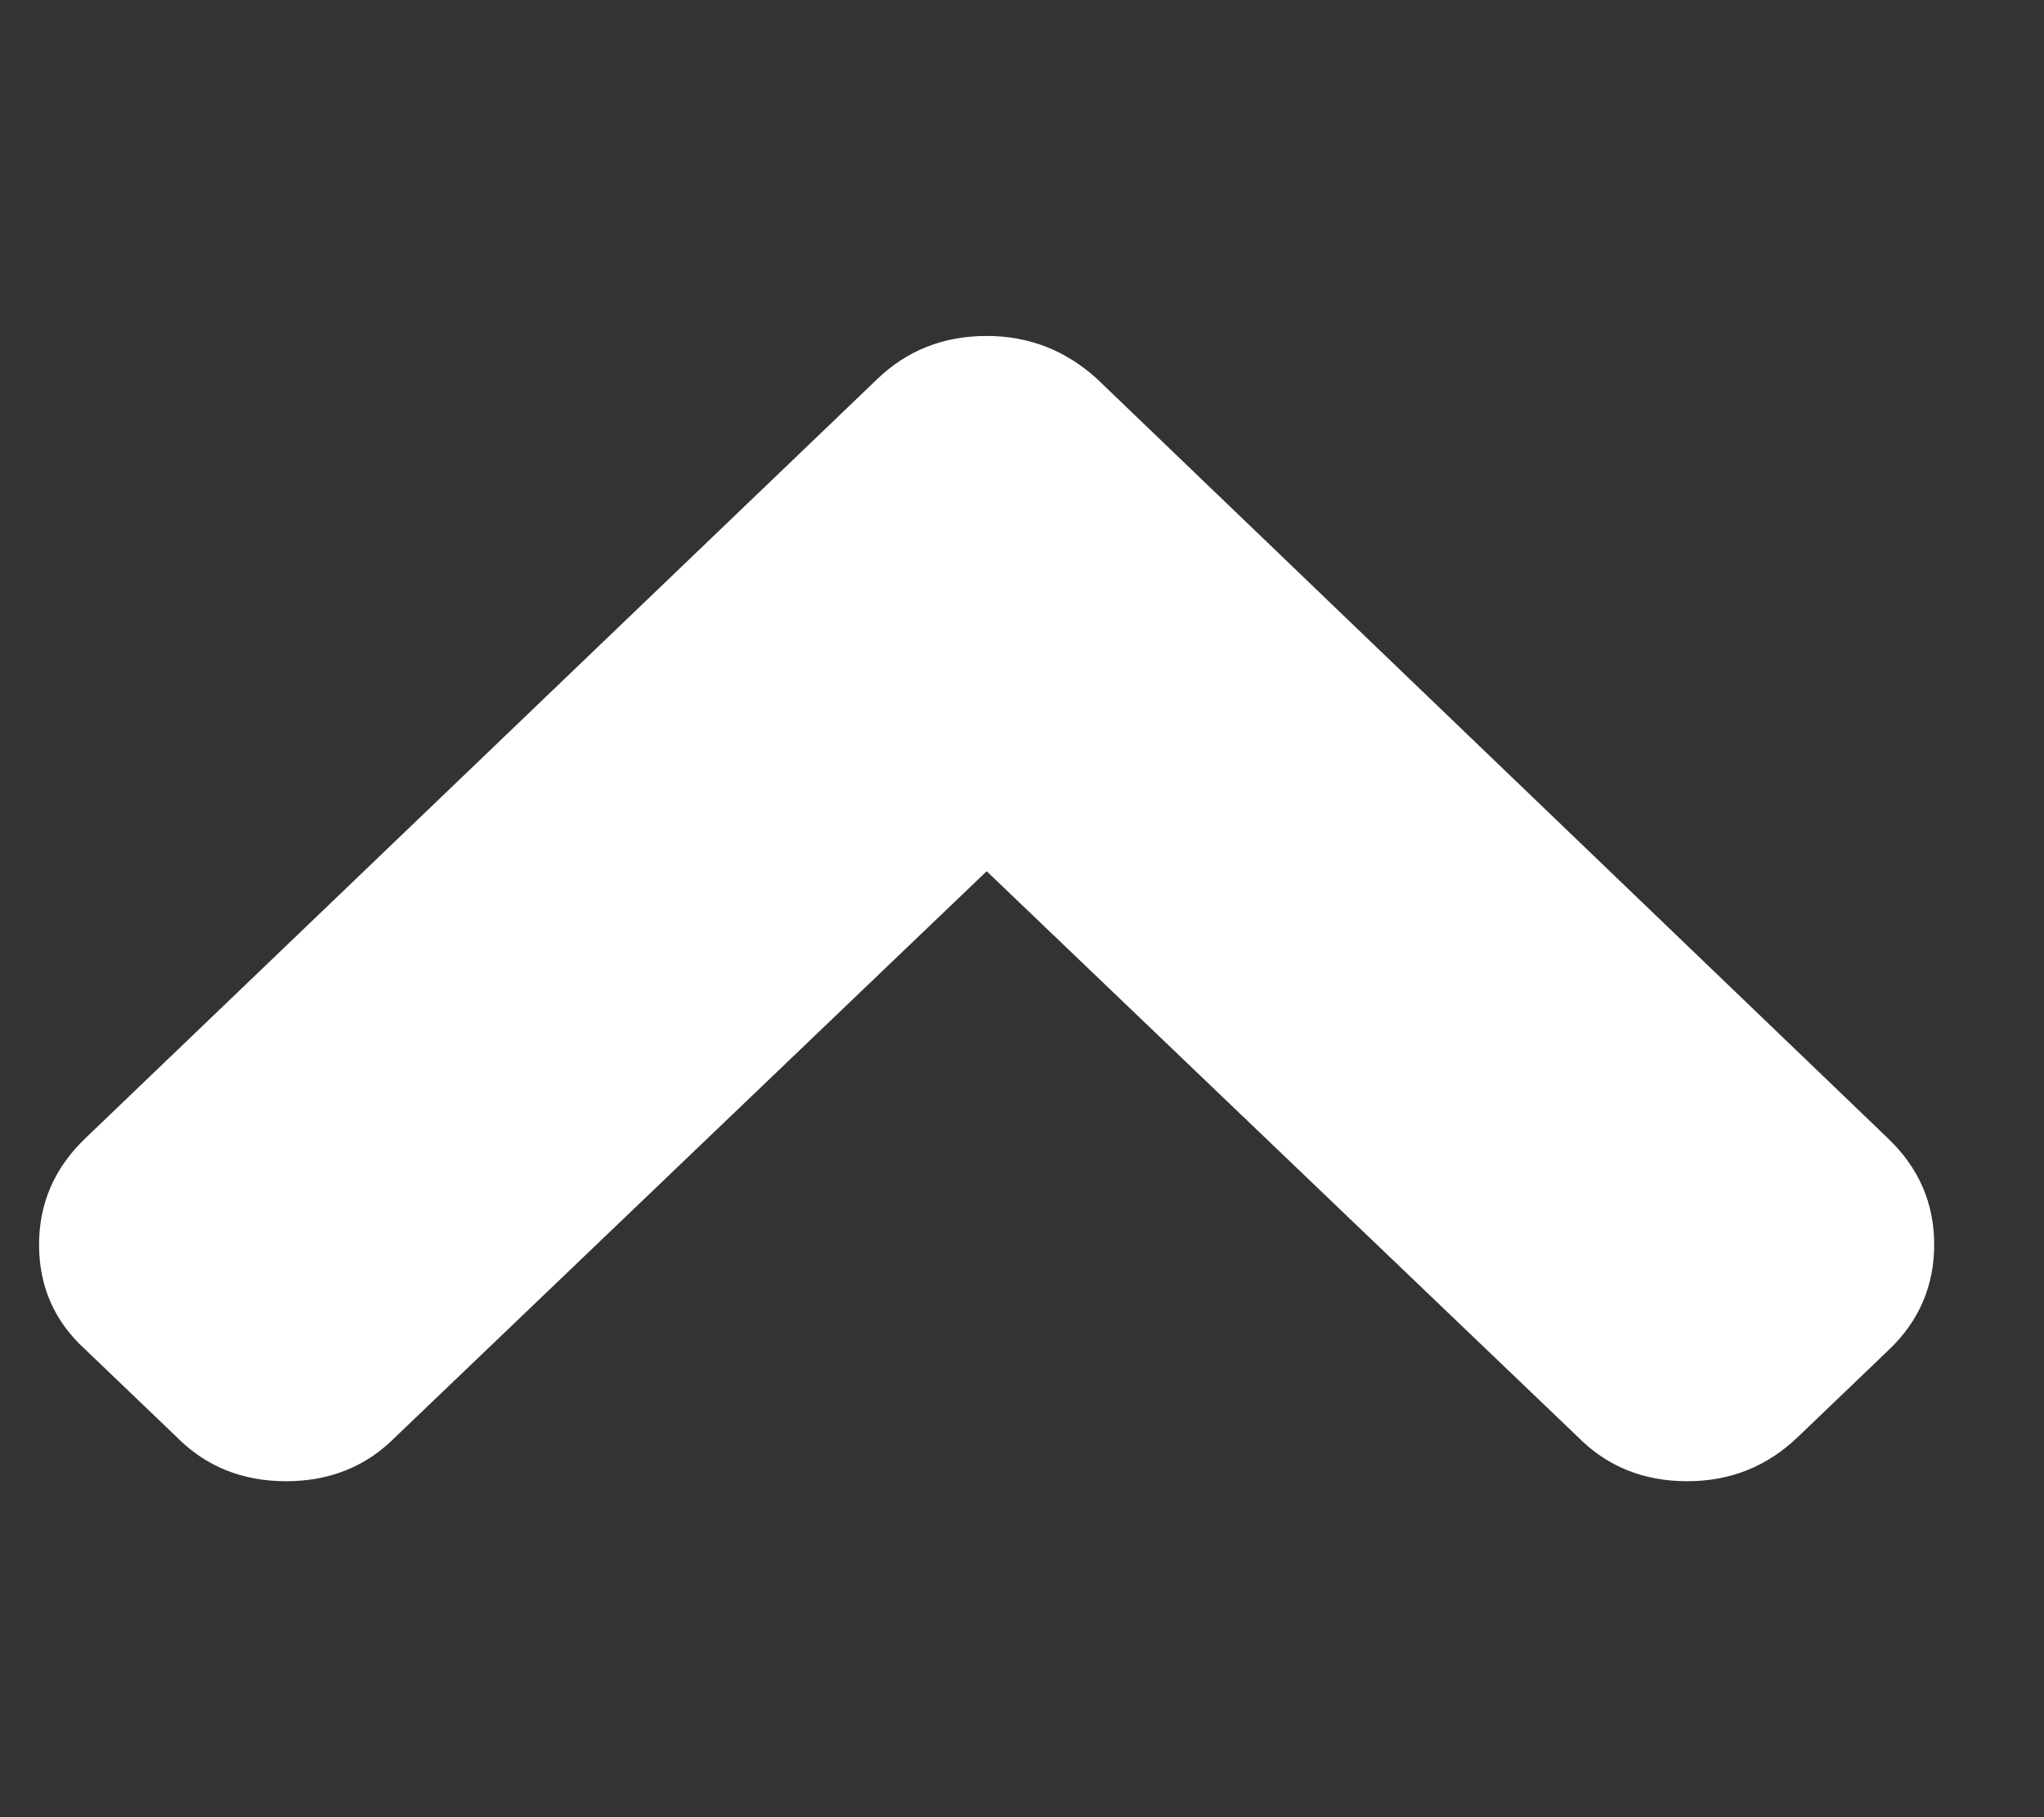<svg width="18" height="16" viewBox="0 0 18 16" fill="none" xmlns="http://www.w3.org/2000/svg">
<rect x="0" y="0" width="18" height="16" fill="#333333" stroke="none"/>
<g clip-path="url(#clip0)">
<path d="M16.626 10.023L9.663 3.338C9.385 3.084 9.06 2.958 8.689 2.958C8.31 2.958 7.989 3.084 7.725 3.338L0.751 10.023C0.48 10.283 0.344 10.595 0.344 10.958C0.344 11.328 0.48 11.636 0.751 11.882L1.555 12.652C1.812 12.912 2.133 13.042 2.519 13.042C2.904 13.042 3.226 12.912 3.483 12.652L8.689 7.671L13.895 12.652C14.152 12.912 14.473 13.042 14.859 13.042C15.237 13.042 15.562 12.912 15.833 12.652L16.637 11.882C16.901 11.629 17.033 11.32 17.033 10.958C17.033 10.595 16.898 10.283 16.626 10.023Z" fill="white"/>
</g>
<defs>
<clipPath id="clip0">
<path d="M0.344 8.344C0.344 3.736 4.08 0 8.689 0C13.297 0 17.033 3.736 17.033 8.344V16H0.344V8.344Z" fill="white"/>
</clipPath>
</defs>
</svg>
